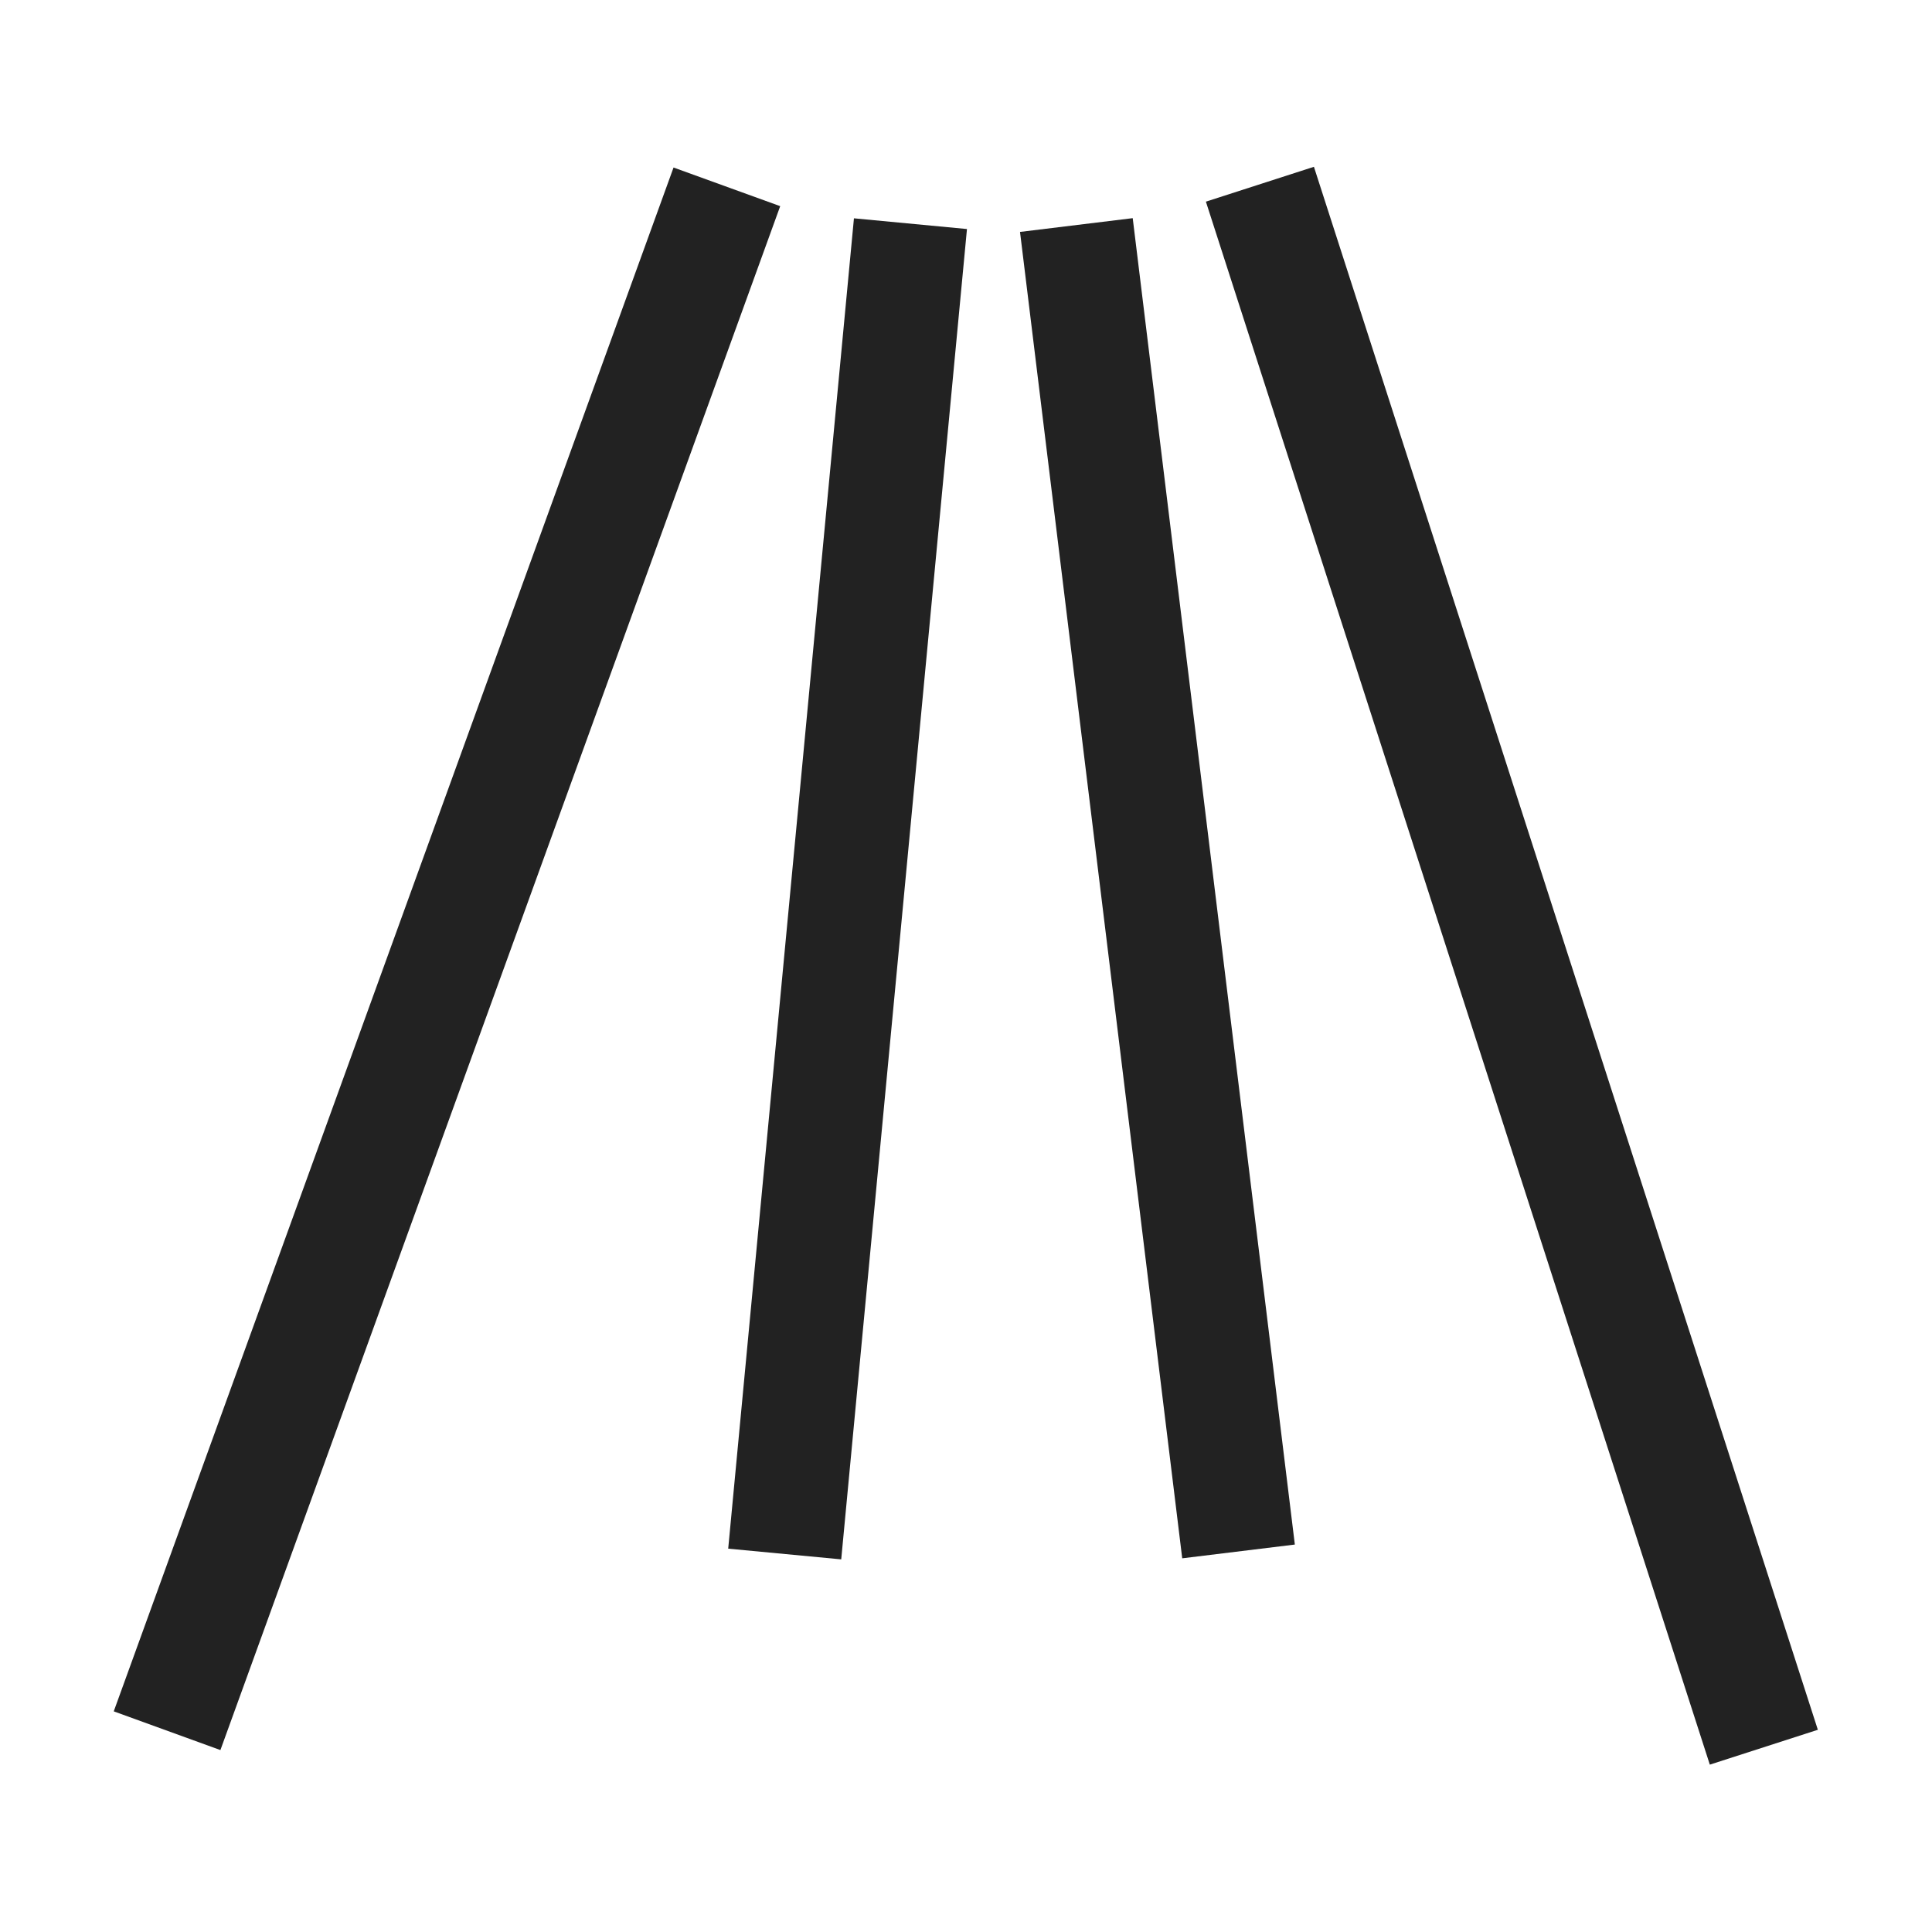 <svg width="24" height="24" viewBox="0 0 24 24" fill="none" xmlns="http://www.w3.org/2000/svg">
<path d="M12.012 2.845L10.608 2.712L9.046 19.238L10.45 19.371L12.012 2.845Z" fill="#222222"/>
<path d="M14.071 2.71L12.671 2.881L14.686 19.358L16.085 19.187L14.071 2.71Z" fill="#222222"/>
<path d="M16.322 2.072L14.98 2.505L21.24 21.921L22.582 21.488L16.322 2.072Z" fill="#222222"/>
<path d="M9.692 2.561L8.367 2.081L1.413 21.259L2.738 21.74L9.692 2.561Z" fill="#222222"/>
</svg>
